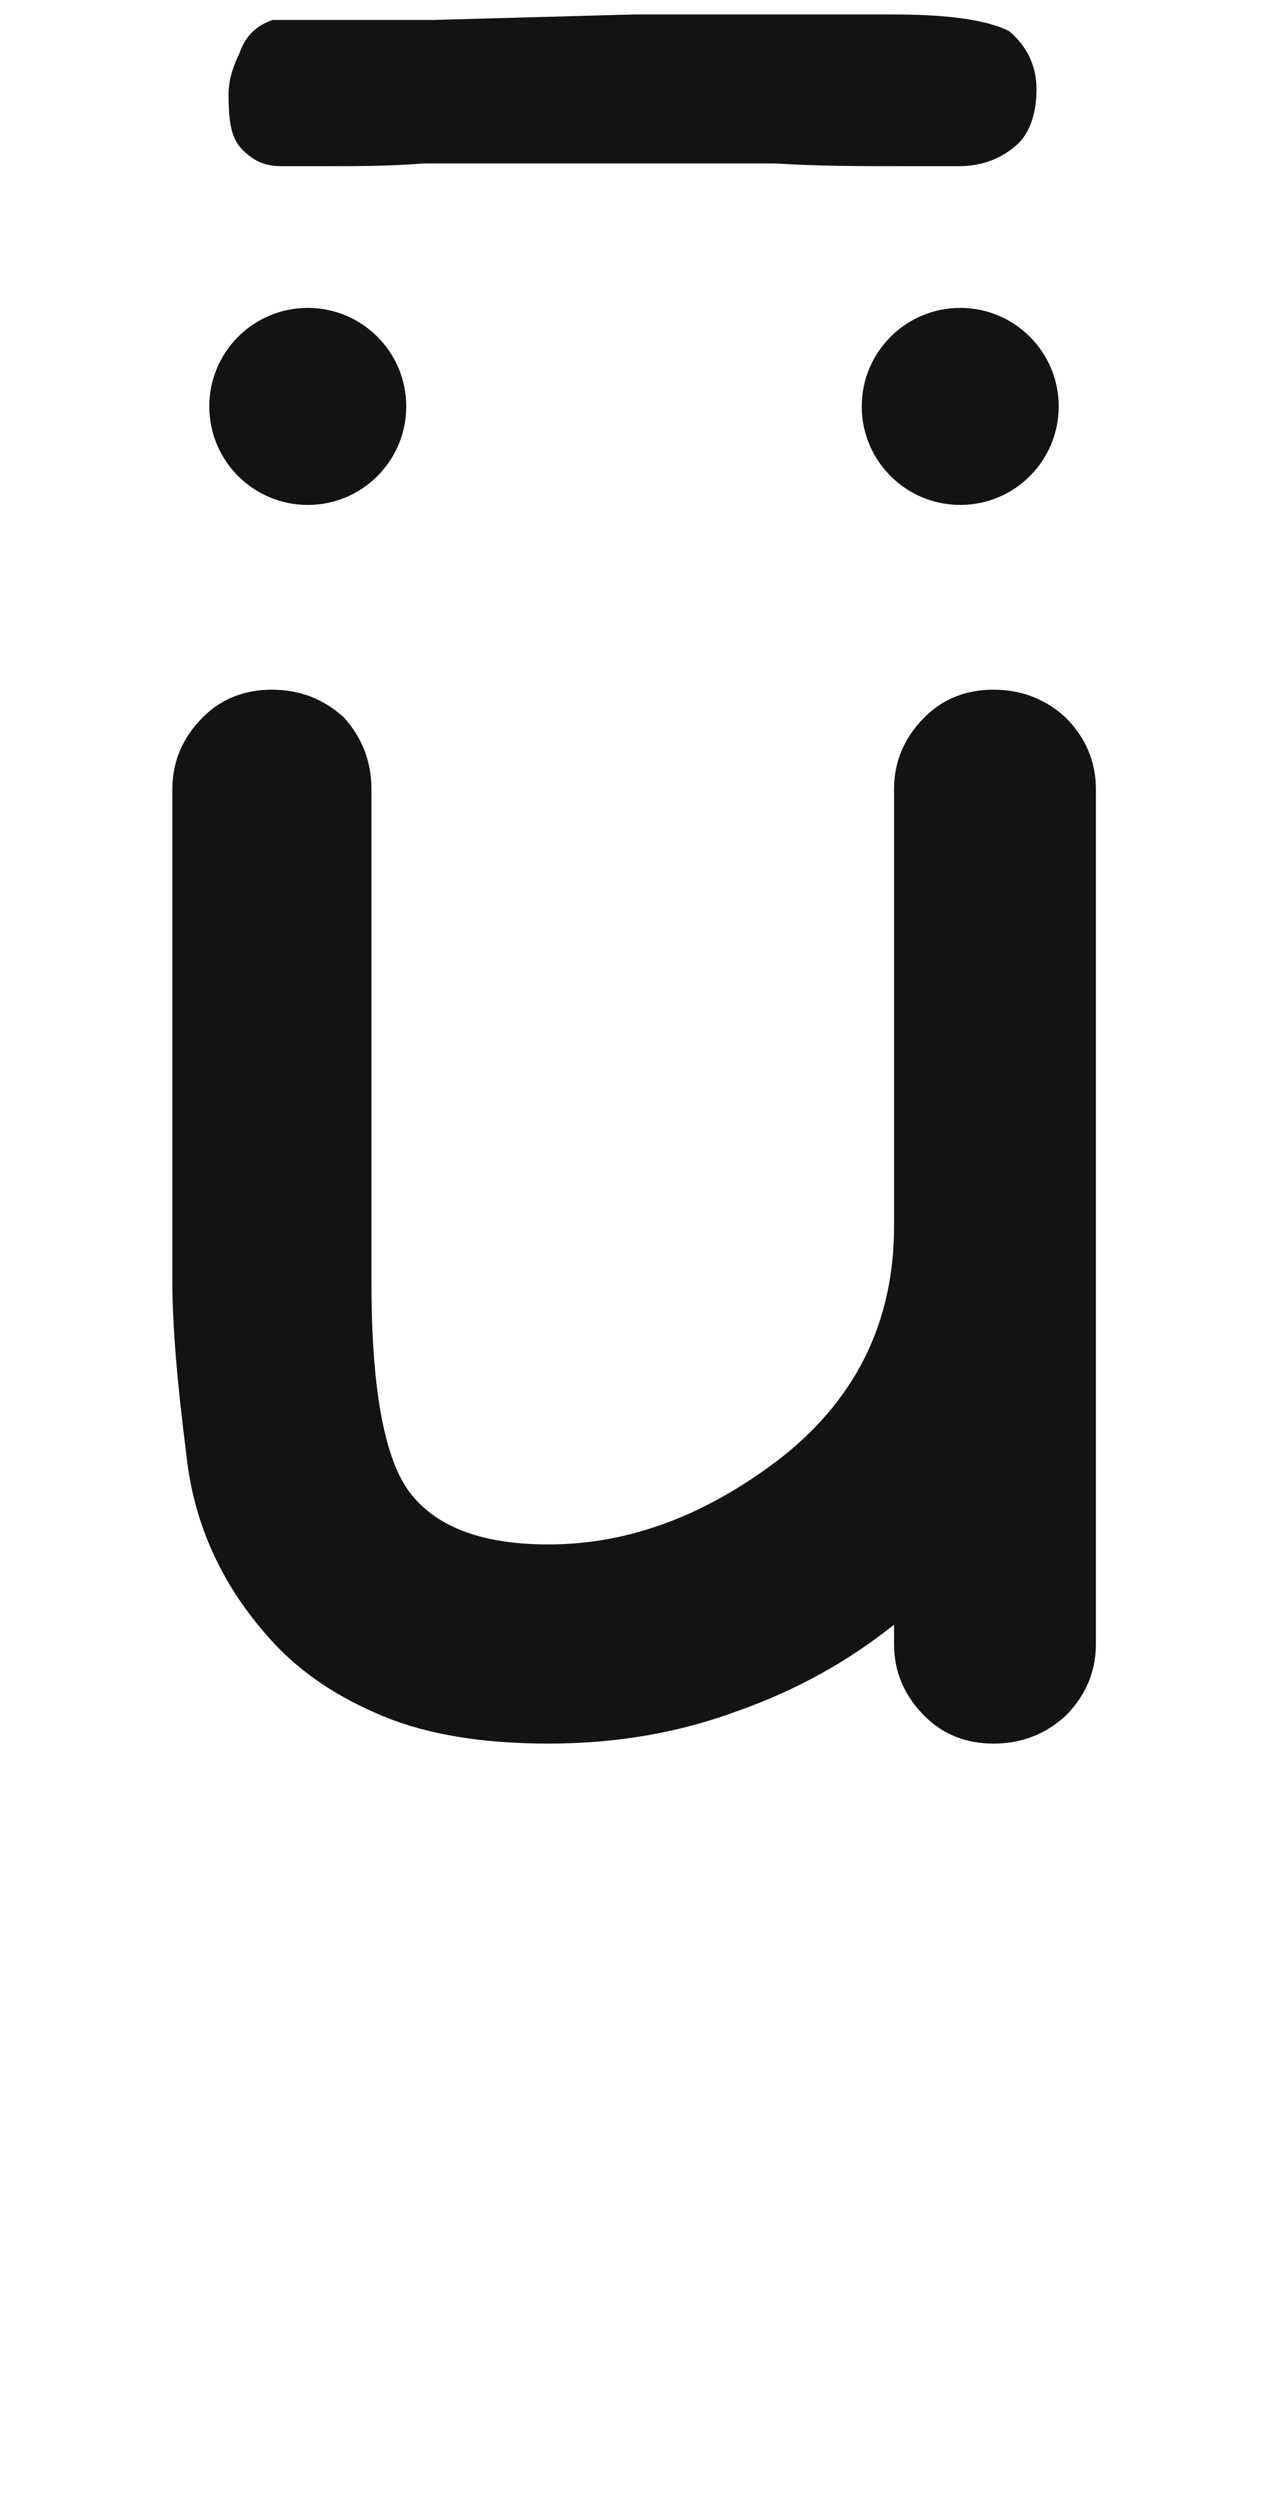 <svg xmlns="http://www.w3.org/2000/svg" width="103" height="203" viewBox="0 0 103 203"><path fill="#131313" d="M3063.709,72.738 C3065.955,72.738 3067.902,73.487 3069.549,74.984 C3071.196,76.631 3072.02,78.578 3072.02,80.824 C3072.02,85.166 3072.02,91.68 3072.02,100.365 C3072.02,103.959 3072.02,109.274 3072.02,116.312 C3072.02,123.799 3072.02,135.105 3072.02,150.228 C3072.02,152.474 3071.196,154.421 3069.549,156.068 C3067.902,157.565 3065.955,158.314 3063.709,158.314 C3061.463,158.314 3059.591,157.565 3058.094,156.068 C3056.447,154.421 3055.623,152.474 3055.623,150.228 C3055.623,149.929 3055.623,149.405 3055.623,148.656 C3051.88,151.651 3047.687,153.972 3043.045,155.619 C3038.253,157.416 3033.087,158.314 3027.547,158.314 C3022.156,158.314 3017.664,157.565 3014.07,156.068 C3010.477,154.571 3007.557,152.624 3005.311,150.228 C3001.118,145.736 2998.722,140.57 2998.123,134.73 C2997.374,128.89 2997,124.248 2997,120.804 C2997,111.97 2997,98.643 2997,80.824 C2997,78.578 2997.824,76.631 2999.471,74.984 C3000.968,73.487 3002.84,72.738 3005.086,72.738 C3007.332,72.738 3009.279,73.487 3010.926,74.984 C3012.423,76.631 3013.172,78.578 3013.172,80.824 C3013.172,89.659 3013.172,102.985 3013.172,120.804 C3013.172,129.19 3014.145,134.805 3016.092,137.65 C3018.188,140.645 3022.007,142.142 3027.547,142.142 C3034.135,142.142 3040.499,139.746 3046.639,134.955 C3052.628,130.163 3055.623,123.949 3055.623,116.312 C3055.623,112.718 3055.623,107.403 3055.623,100.365 C3055.623,96.023 3055.623,89.509 3055.623,80.824 C3055.623,78.578 3056.447,76.631 3058.094,74.984 C3059.591,73.487 3061.463,72.738 3063.709,72.738 Z M3008,57.738 C3012.418,57.738 3016,54.156 3016,49.738 C3016,45.32 3012.418,41.738 3008,41.738 C3003.582,41.738 3000,45.32 3000,49.738 C3000,54.156 3003.582,57.738 3008,57.738 Z M3061,57.738 C3065.418,57.738 3069,54.156 3069,49.738 C3069,45.32 3065.418,41.738 3061,41.738 C3056.582,41.738 3053,45.32 3053,49.738 C3053,54.156 3056.582,57.738 3061,57.738 Z M3067.196,23.959 C3067.196,21.943 3066.3,20.375 3064.956,19.255 C3063.164,18.359 3060.028,17.911 3055.548,17.911 L3034.492,17.911 L3018.14,18.359 L3005.148,18.359 C3003.804,18.807 3002.908,19.703 3002.46,21.047 C3001.788,22.391 3001.564,23.511 3001.564,24.407 C3001.564,26.647 3001.788,27.991 3002.684,28.887 C3003.58,29.783 3004.476,30.231 3005.82,30.231 L3009.852,30.231 C3012.092,30.231 3014.556,30.231 3017.468,30.007 L3045.916,30.007 C3049.5,30.231 3052.86,30.231 3055.996,30.231 L3060.924,30.231 C3062.492,30.231 3064.06,29.783 3065.404,28.663 C3066.524,27.767 3067.196,26.199 3067.196,23.959 Z" transform="translate(-2983 -16.738)"/></svg>